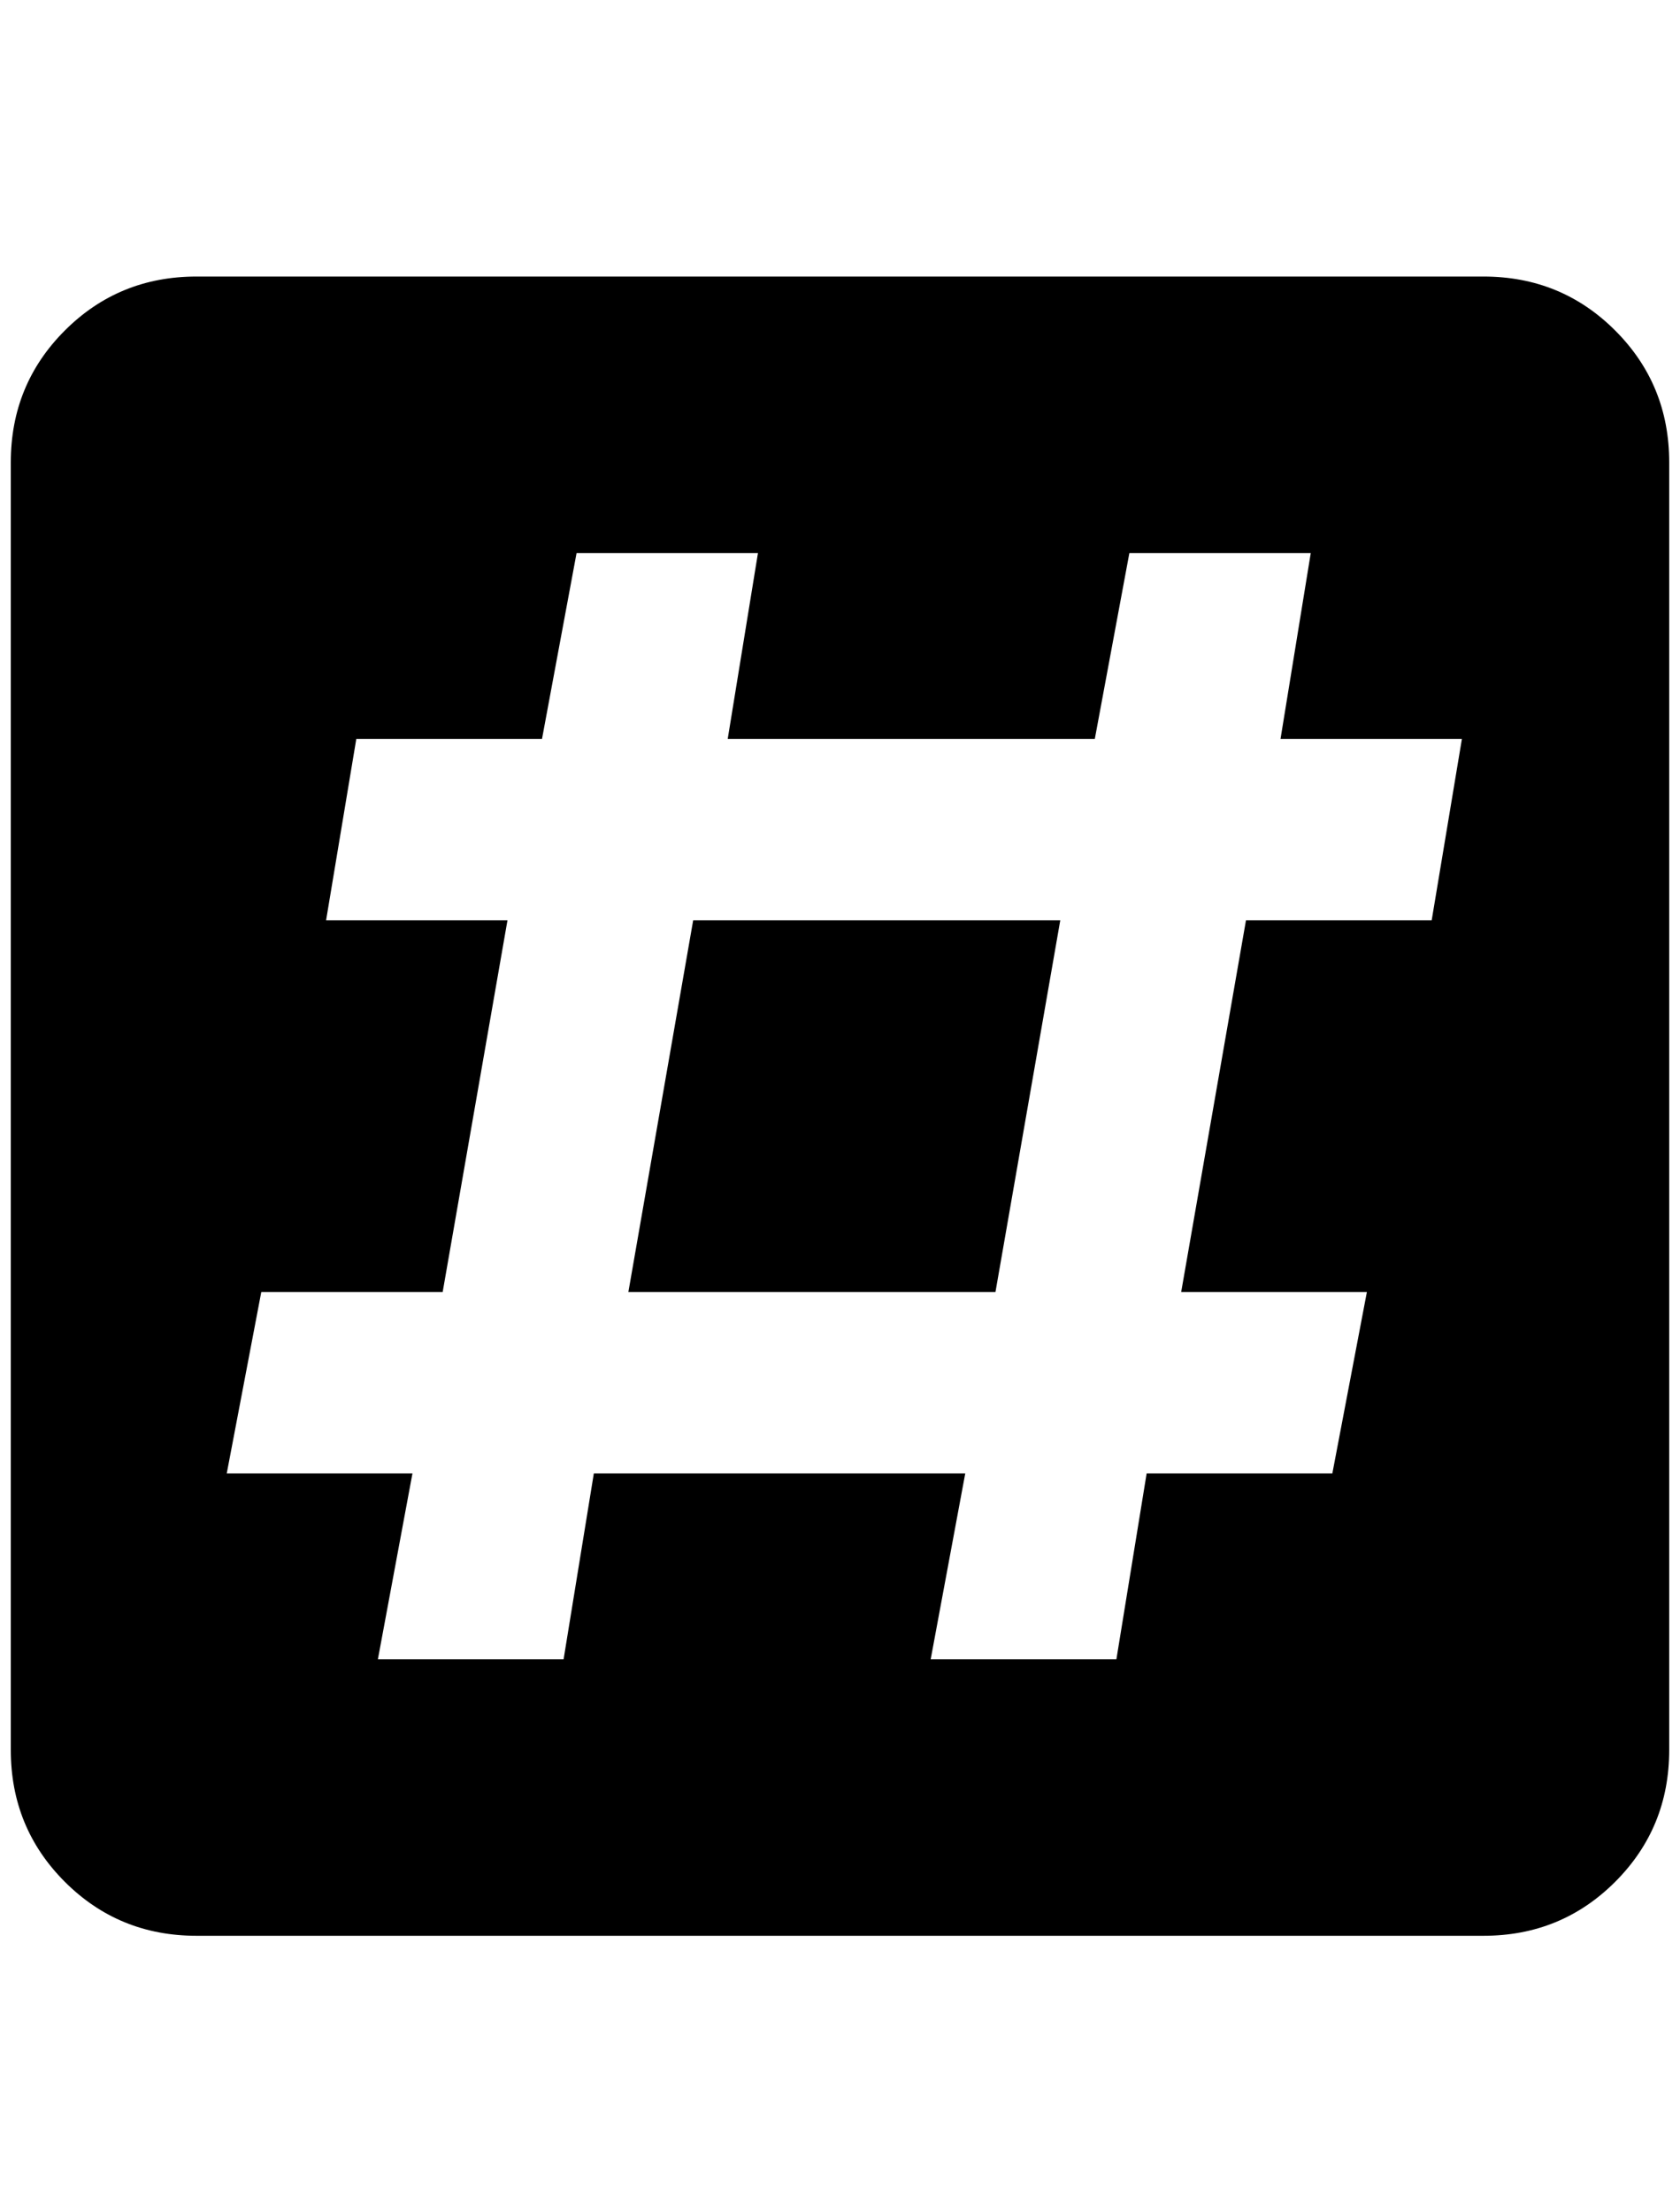 <?xml version="1.0" standalone="no"?>
<!DOCTYPE svg PUBLIC "-//W3C//DTD SVG 1.1//EN" "http://www.w3.org/Graphics/SVG/1.1/DTD/svg11.dtd" >
<svg xmlns="http://www.w3.org/2000/svg" xmlns:xlink="http://www.w3.org/1999/xlink" version="1.1" viewBox="-10 0 1556 2048">
   <path fill="currentColor"
d="M0 428q0 -72 50 -122t122 -50h1192q72 0 122 50t50 122v1192q0 72 -50 122t-122 50h-1192q-72 0 -122 -50t-50 -122v-1192zM340 1536h172l28 -172h344l-32 172h172l28 -172h172l32 -168h-172l60 -344h172l28 -168h-168l28 -172h-168l-32 172h-340l28 -172h-168l-32 172
h-172l-28 168h168l-60 344h-168l-32 168h172zM632 852h340l-60 344h-340z" />
</svg>
